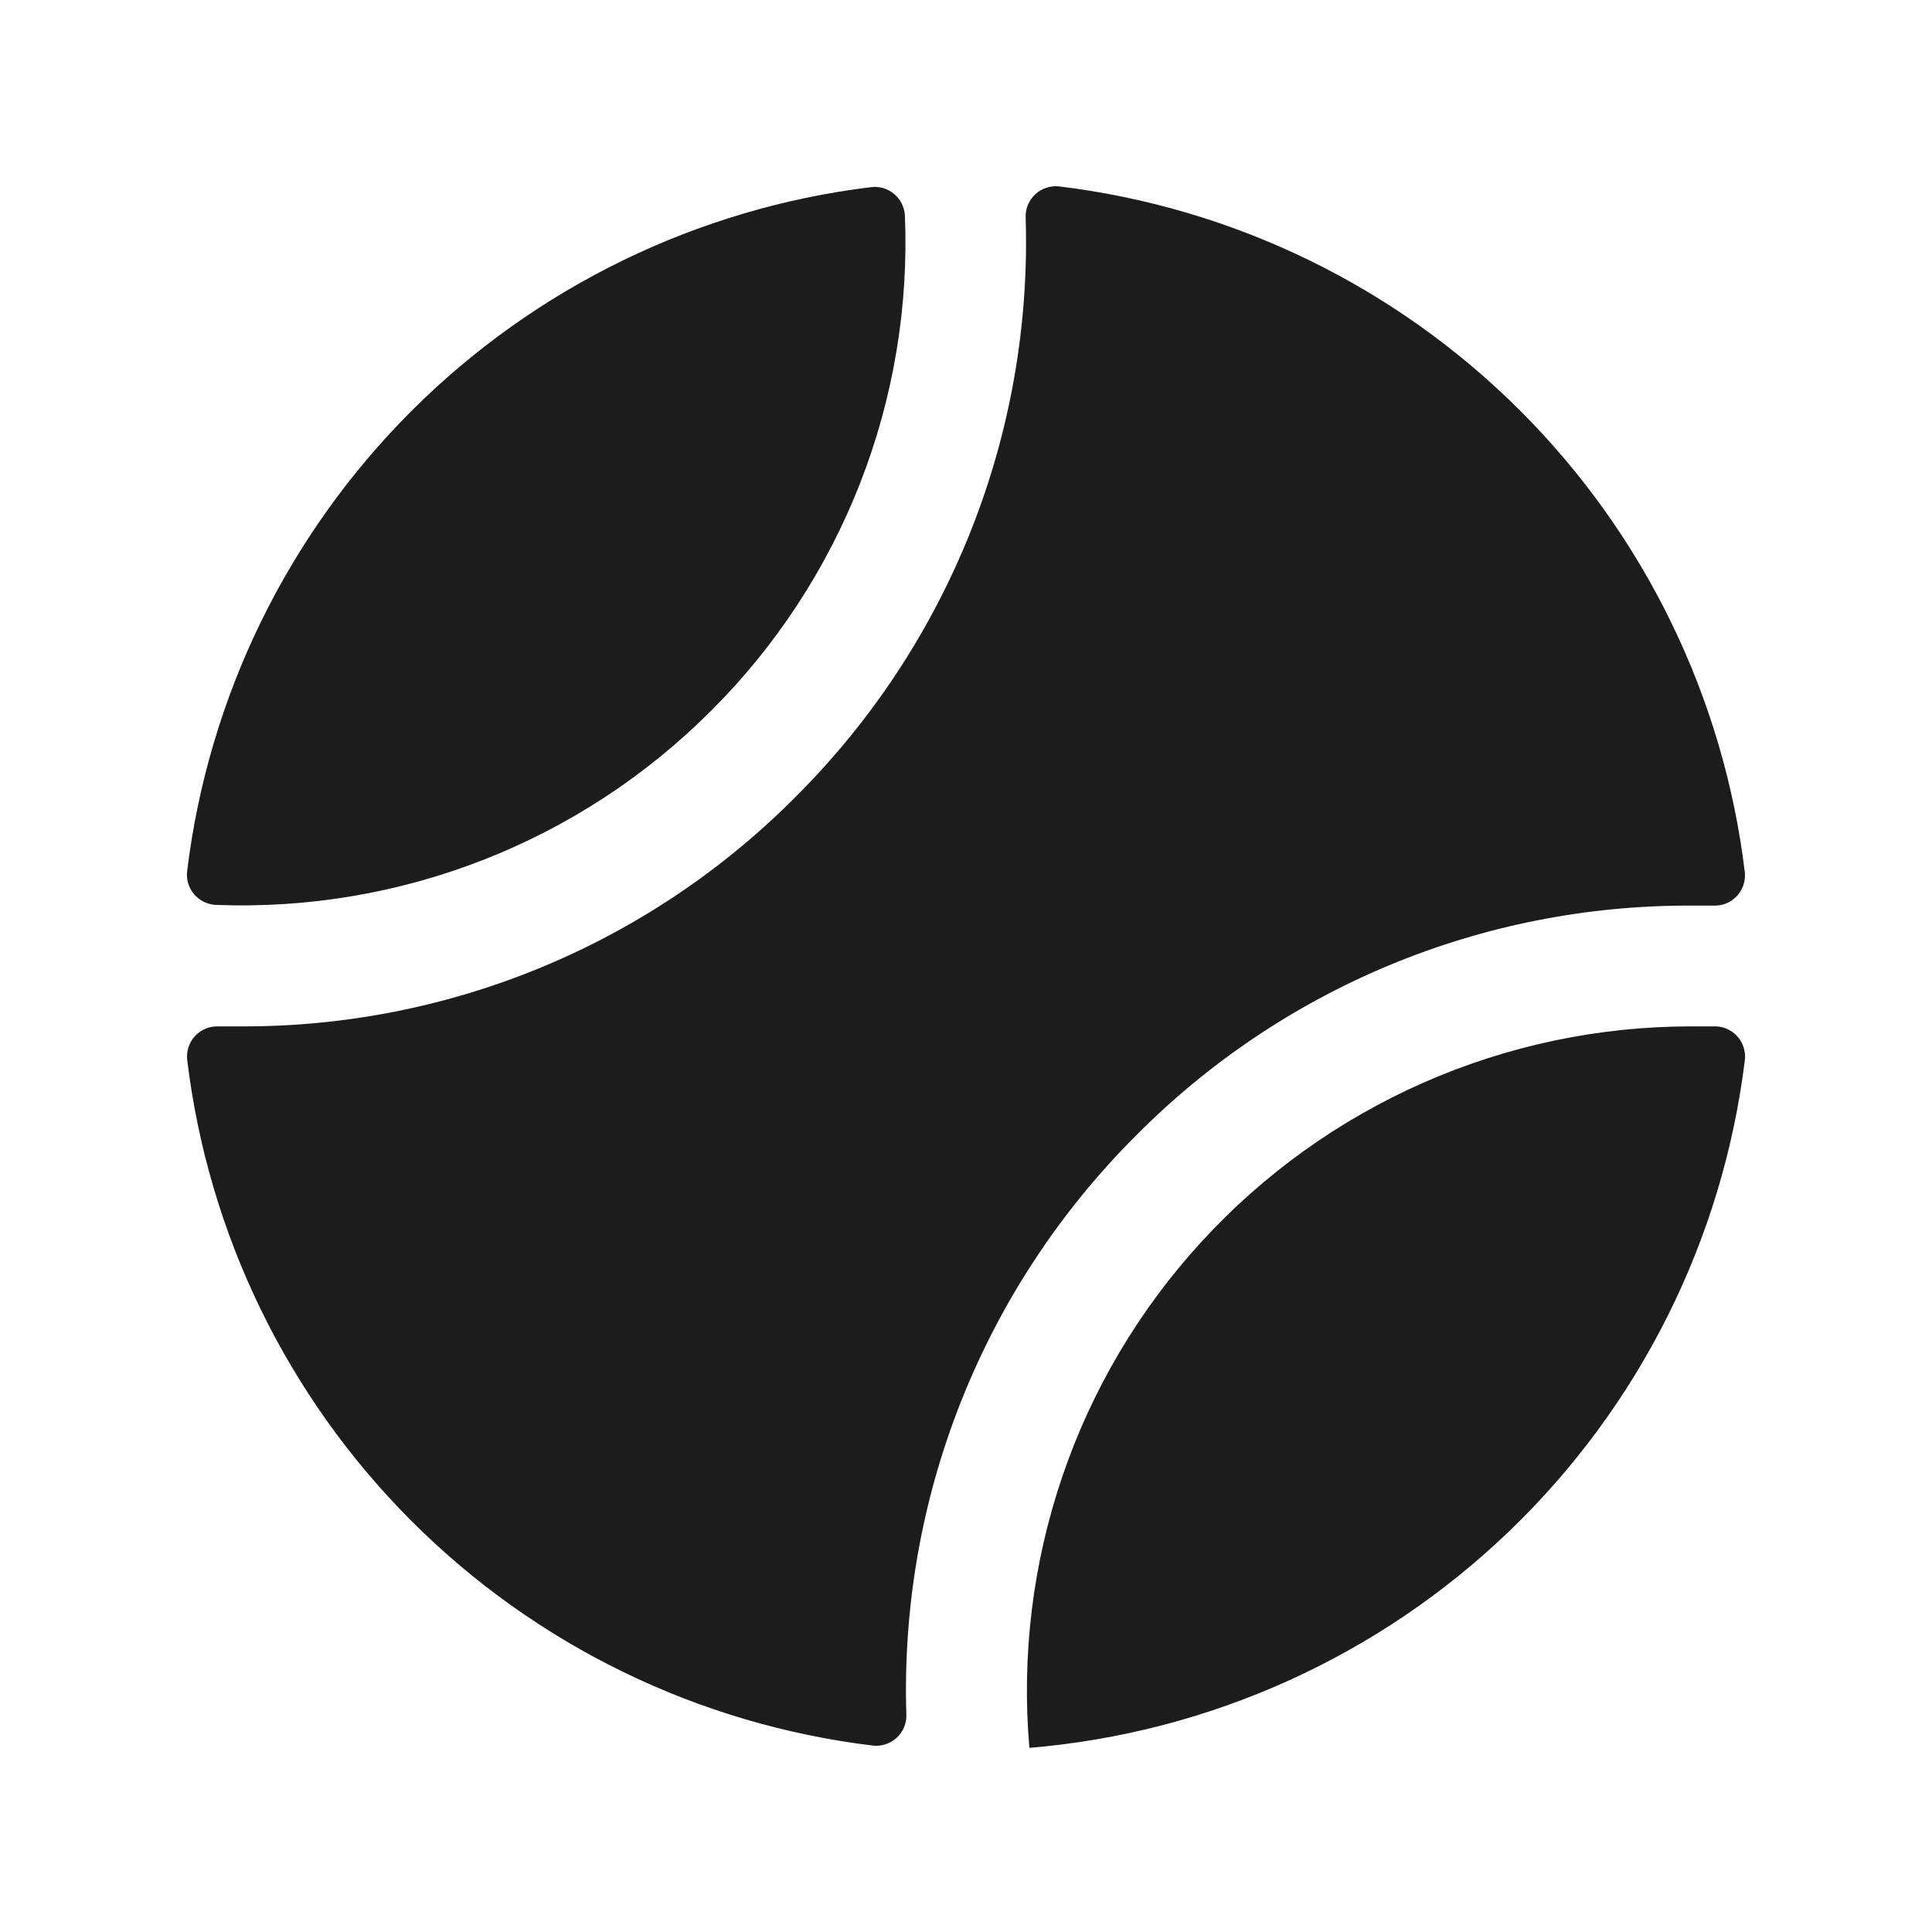 <svg width="32" height="32" viewBox="0 0 32 32" fill="none" xmlns="http://www.w3.org/2000/svg">
<path d="M28 17H28.413C28.483 17.001 28.552 17.017 28.616 17.047C28.679 17.077 28.736 17.119 28.782 17.172C28.828 17.226 28.862 17.288 28.882 17.355C28.903 17.422 28.909 17.493 28.9 17.562C28.534 20.533 27.156 23.287 24.998 25.361C22.84 27.435 20.033 28.702 17.05 28.95C16.918 27.432 17.104 25.903 17.594 24.46C18.084 23.017 18.869 21.692 19.899 20.569C20.928 19.445 22.18 18.548 23.575 17.933C24.969 17.319 26.476 17.001 28 17ZM18.812 18.812C20.014 17.599 21.445 16.637 23.023 15.982C24.6 15.328 26.292 14.994 28 15H28.387C28.459 15.002 28.529 14.989 28.595 14.962C28.661 14.934 28.72 14.893 28.768 14.841C28.817 14.789 28.854 14.727 28.876 14.66C28.899 14.592 28.907 14.521 28.9 14.45C28.552 11.557 27.242 8.865 25.182 6.805C23.122 4.745 20.43 3.436 17.538 3.087C17.467 3.08 17.395 3.088 17.328 3.111C17.26 3.134 17.198 3.171 17.146 3.219C17.094 3.268 17.053 3.327 17.026 3.392C16.998 3.458 16.985 3.529 16.988 3.6C17.044 5.373 16.736 7.139 16.082 8.788C15.428 10.437 14.443 11.934 13.188 13.188C11.986 14.401 10.555 15.363 8.977 16.018C7.4 16.672 5.708 17.006 4 17H3.612C3.541 16.998 3.471 17.011 3.405 17.038C3.339 17.066 3.28 17.107 3.232 17.159C3.183 17.211 3.146 17.273 3.124 17.34C3.101 17.408 3.093 17.479 3.1 17.55C3.449 20.443 4.758 23.134 6.818 25.195C8.878 27.255 11.57 28.564 14.463 28.913C14.533 28.92 14.605 28.912 14.672 28.889C14.74 28.866 14.802 28.829 14.854 28.781C14.906 28.732 14.947 28.673 14.974 28.608C15.002 28.542 15.015 28.471 15.012 28.4C14.956 26.627 15.264 24.861 15.918 23.212C16.572 21.563 17.557 20.066 18.812 18.812ZM11.775 11.775C12.851 10.704 13.691 9.42 14.245 8.006C14.798 6.593 15.051 5.079 14.988 3.562C14.983 3.494 14.964 3.428 14.933 3.367C14.902 3.307 14.859 3.253 14.806 3.21C14.754 3.166 14.693 3.134 14.627 3.115C14.561 3.097 14.493 3.091 14.425 3.1C11.544 3.452 8.864 4.759 6.811 6.811C4.759 8.864 3.452 11.544 3.1 14.425C3.091 14.494 3.097 14.563 3.117 14.63C3.136 14.696 3.169 14.758 3.214 14.81C3.259 14.863 3.314 14.906 3.376 14.937C3.438 14.967 3.506 14.985 3.575 14.988C5.09 15.047 6.6 14.793 8.011 14.24C9.423 13.687 10.704 12.848 11.775 11.775Z" fill="#1C1C1C"/>
</svg>
